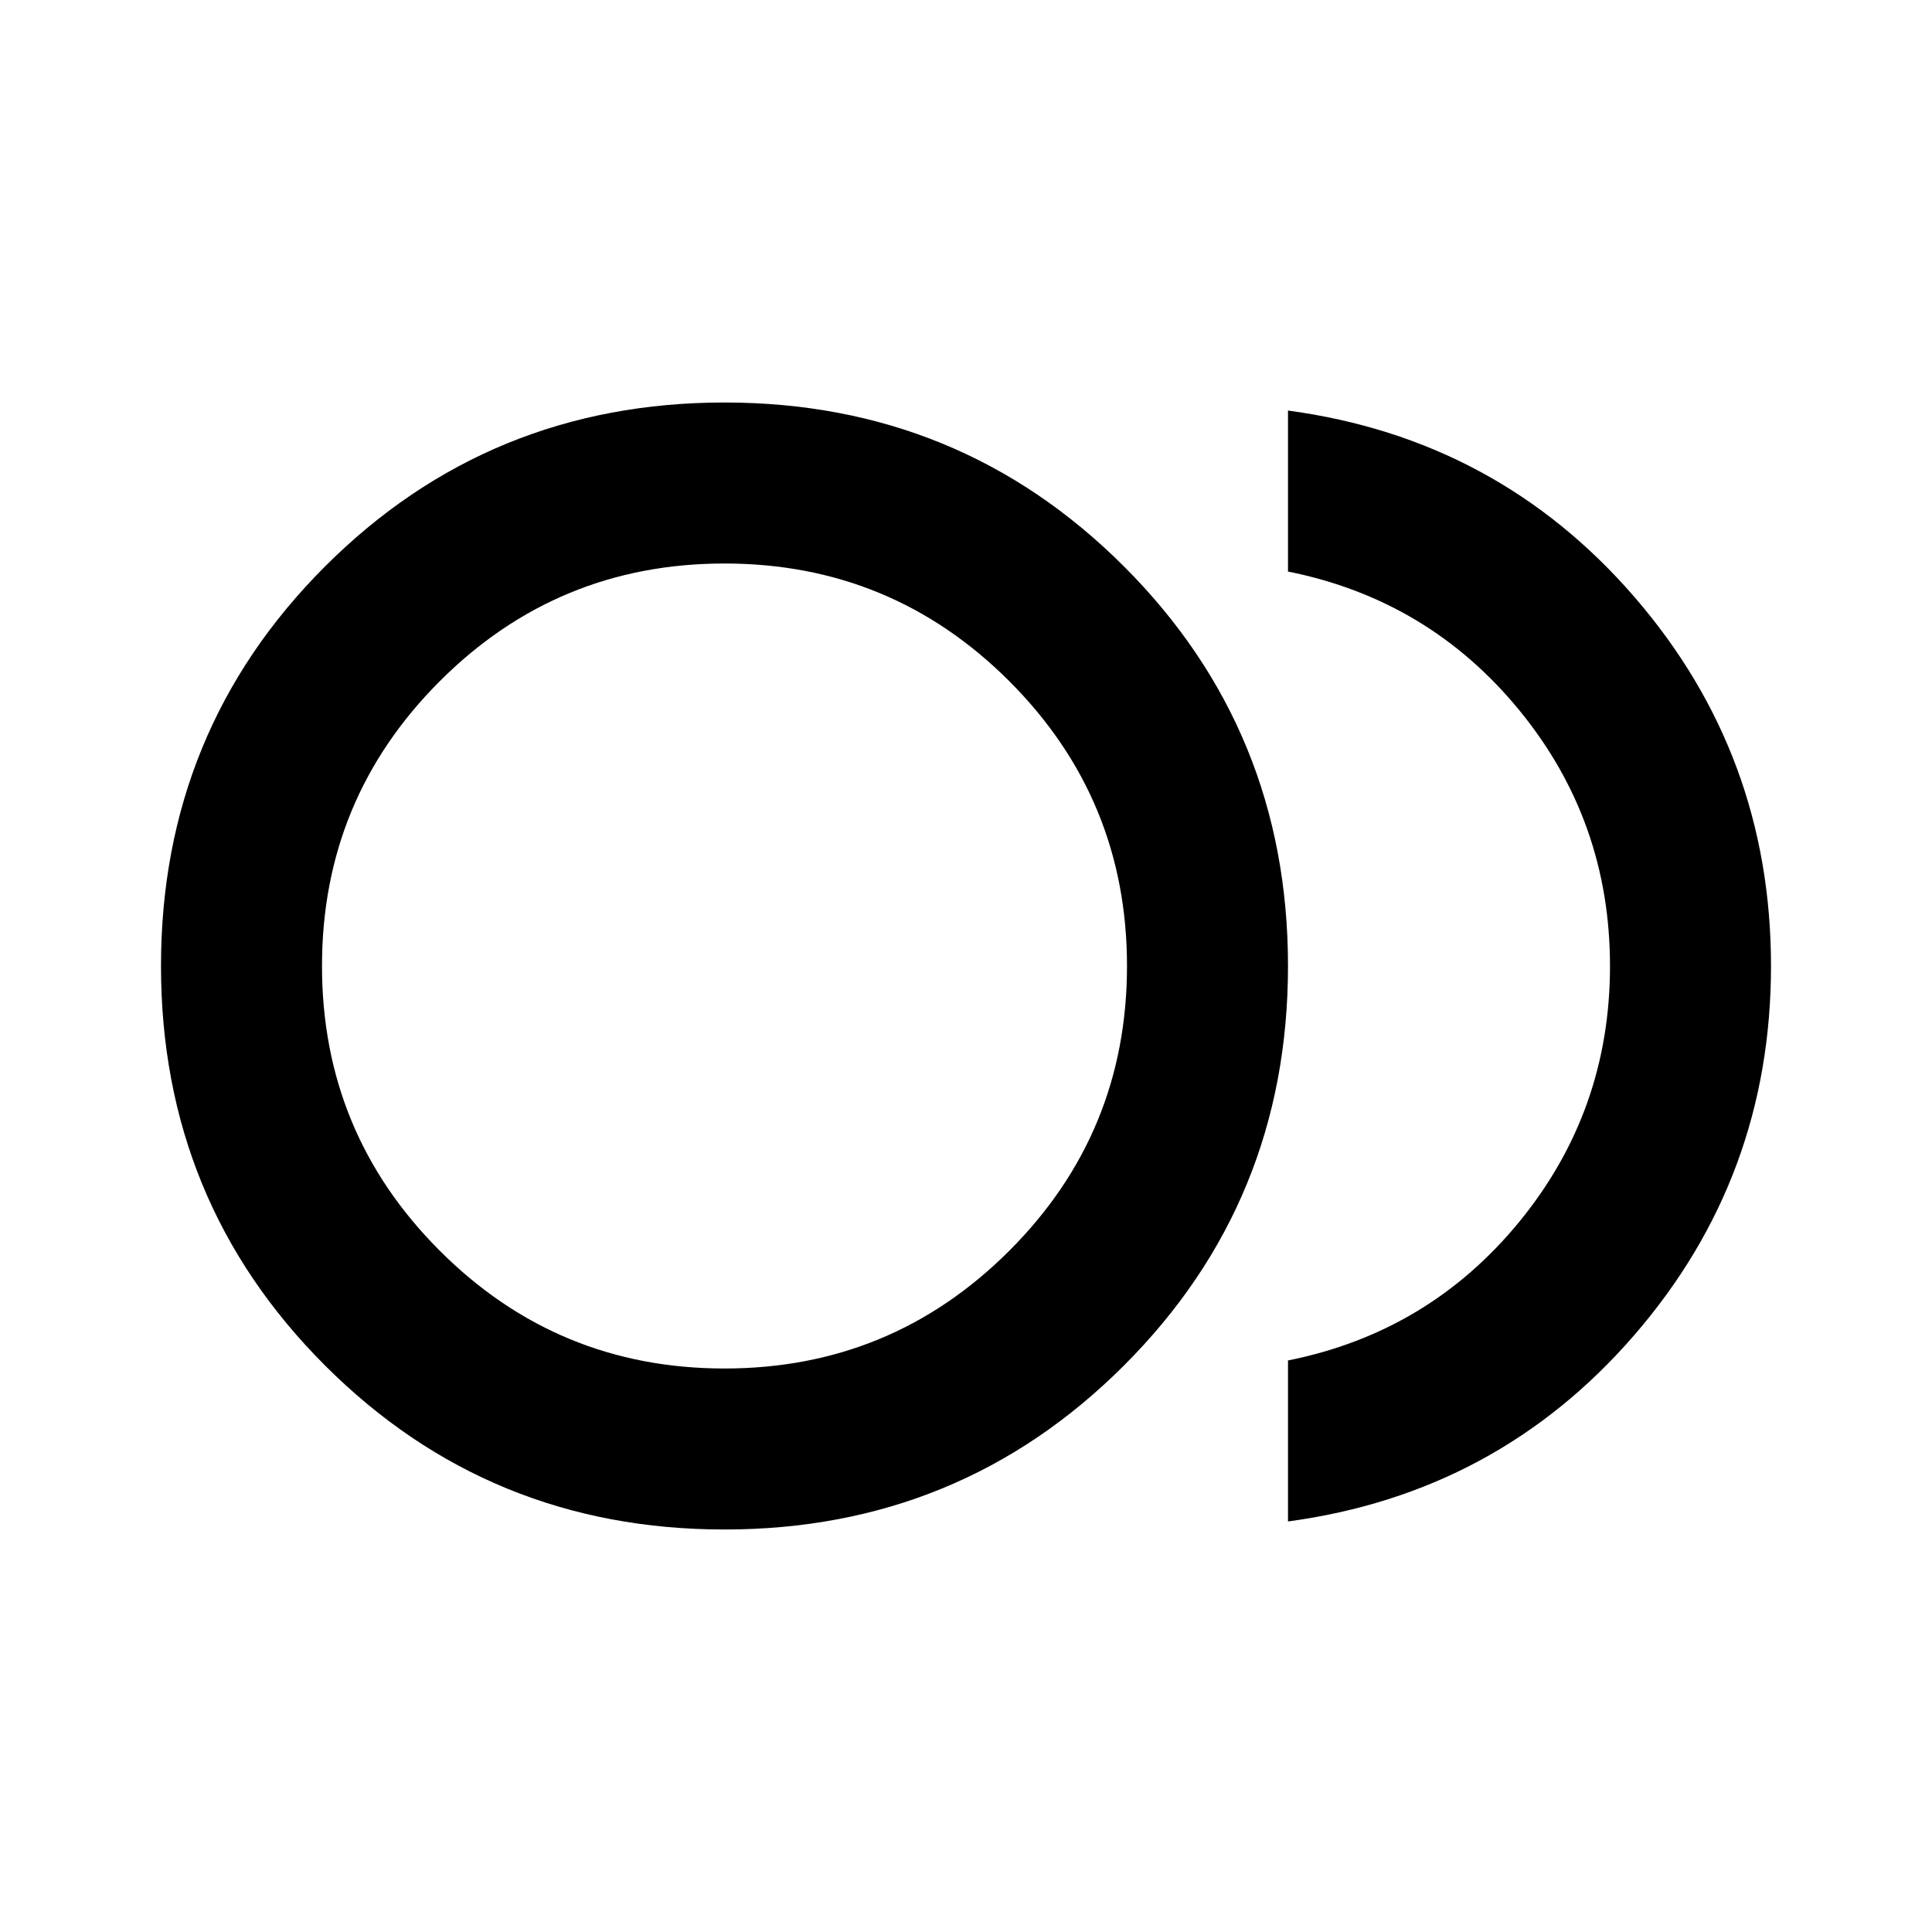<svg xmlns="http://www.w3.org/2000/svg" viewBox="0 0 24 24"><path d="M9 19q-2.925 0-4.963-2.038Q2 14.925 2 12t2.037-4.963Q6.075 5 9 5q2.925 0 4.963 2.037Q16 9.075 16 12q0 2.925-2.037 4.962Q11.925 19 9 19Zm0-7Zm7 6.9v-2q1.75-.35 2.875-1.725T20 12q0-1.8-1.125-3.175Q17.75 7.45 16 7.1v-2q2.6.35 4.3 2.312Q22 9.375 22 12t-1.7 4.587Q18.6 18.55 16 18.9ZM9 17q2.075 0 3.538-1.463Q14 14.075 14 12t-1.462-3.538Q11.075 7 9 7 6.925 7 5.463 8.462 4 9.925 4 12q0 2.075 1.463 3.537Q6.925 17 9 17Z"/></svg>
